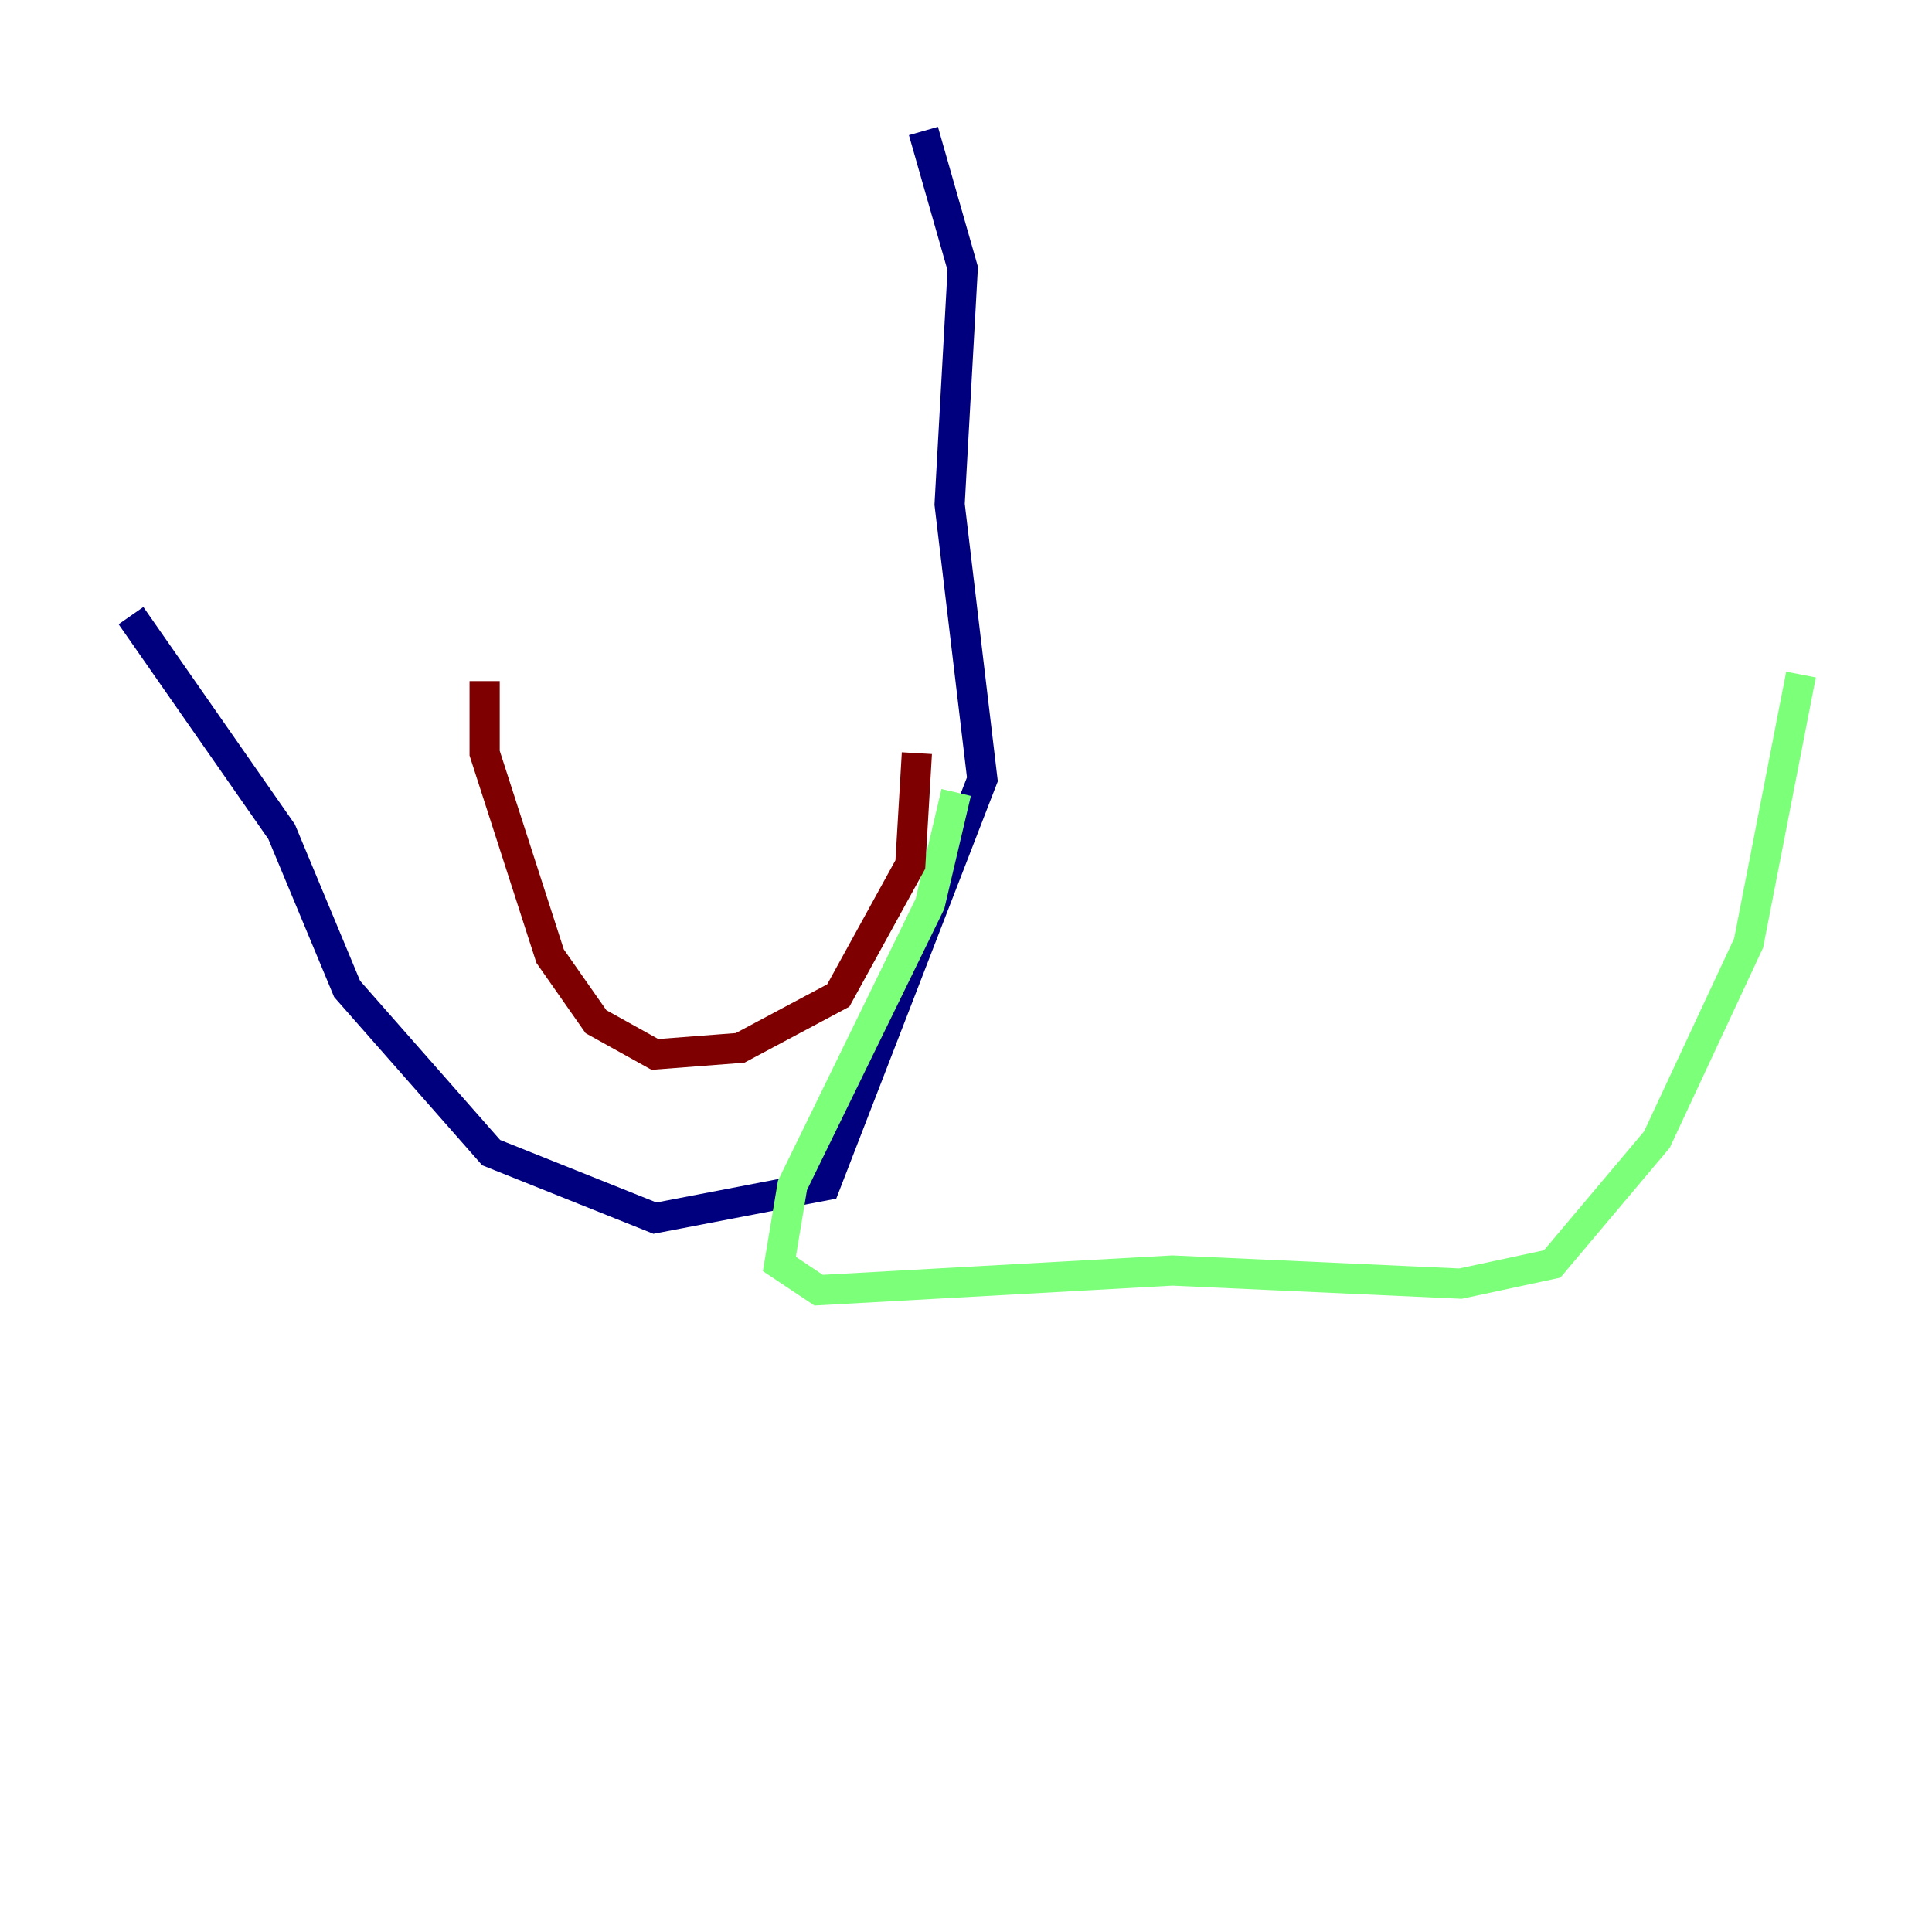<?xml version="1.0" encoding="utf-8" ?>
<svg baseProfile="tiny" height="128" version="1.2" viewBox="0,0,128,128" width="128" xmlns="http://www.w3.org/2000/svg" xmlns:ev="http://www.w3.org/2001/xml-events" xmlns:xlink="http://www.w3.org/1999/xlink"><defs /><polyline fill="none" points="61.18,8.678 63.783,17.79 62.915,33.41 65.085,51.634 54.671,78.536 43.39,80.705 32.542,76.366 22.997,65.519 18.658,55.105 8.678,40.786" stroke="#00007f" stroke-width="2" /><polyline fill="none" points="63.349,52.502 61.614,59.878 52.502,78.536 51.634,83.742 54.237,85.478 77.668,84.176 96.759,85.044 102.834,83.742 109.776,75.498 115.851,62.481 119.322,44.691" stroke="#7cff79" stroke-width="2" /><polyline fill="none" points="60.746,49.898 60.312,57.275 55.539,65.953 49.031,69.424 43.39,69.858 39.485,67.688 36.447,63.349 32.108,49.898 32.108,45.125" stroke="#7f0000" stroke-width="2" /></svg>